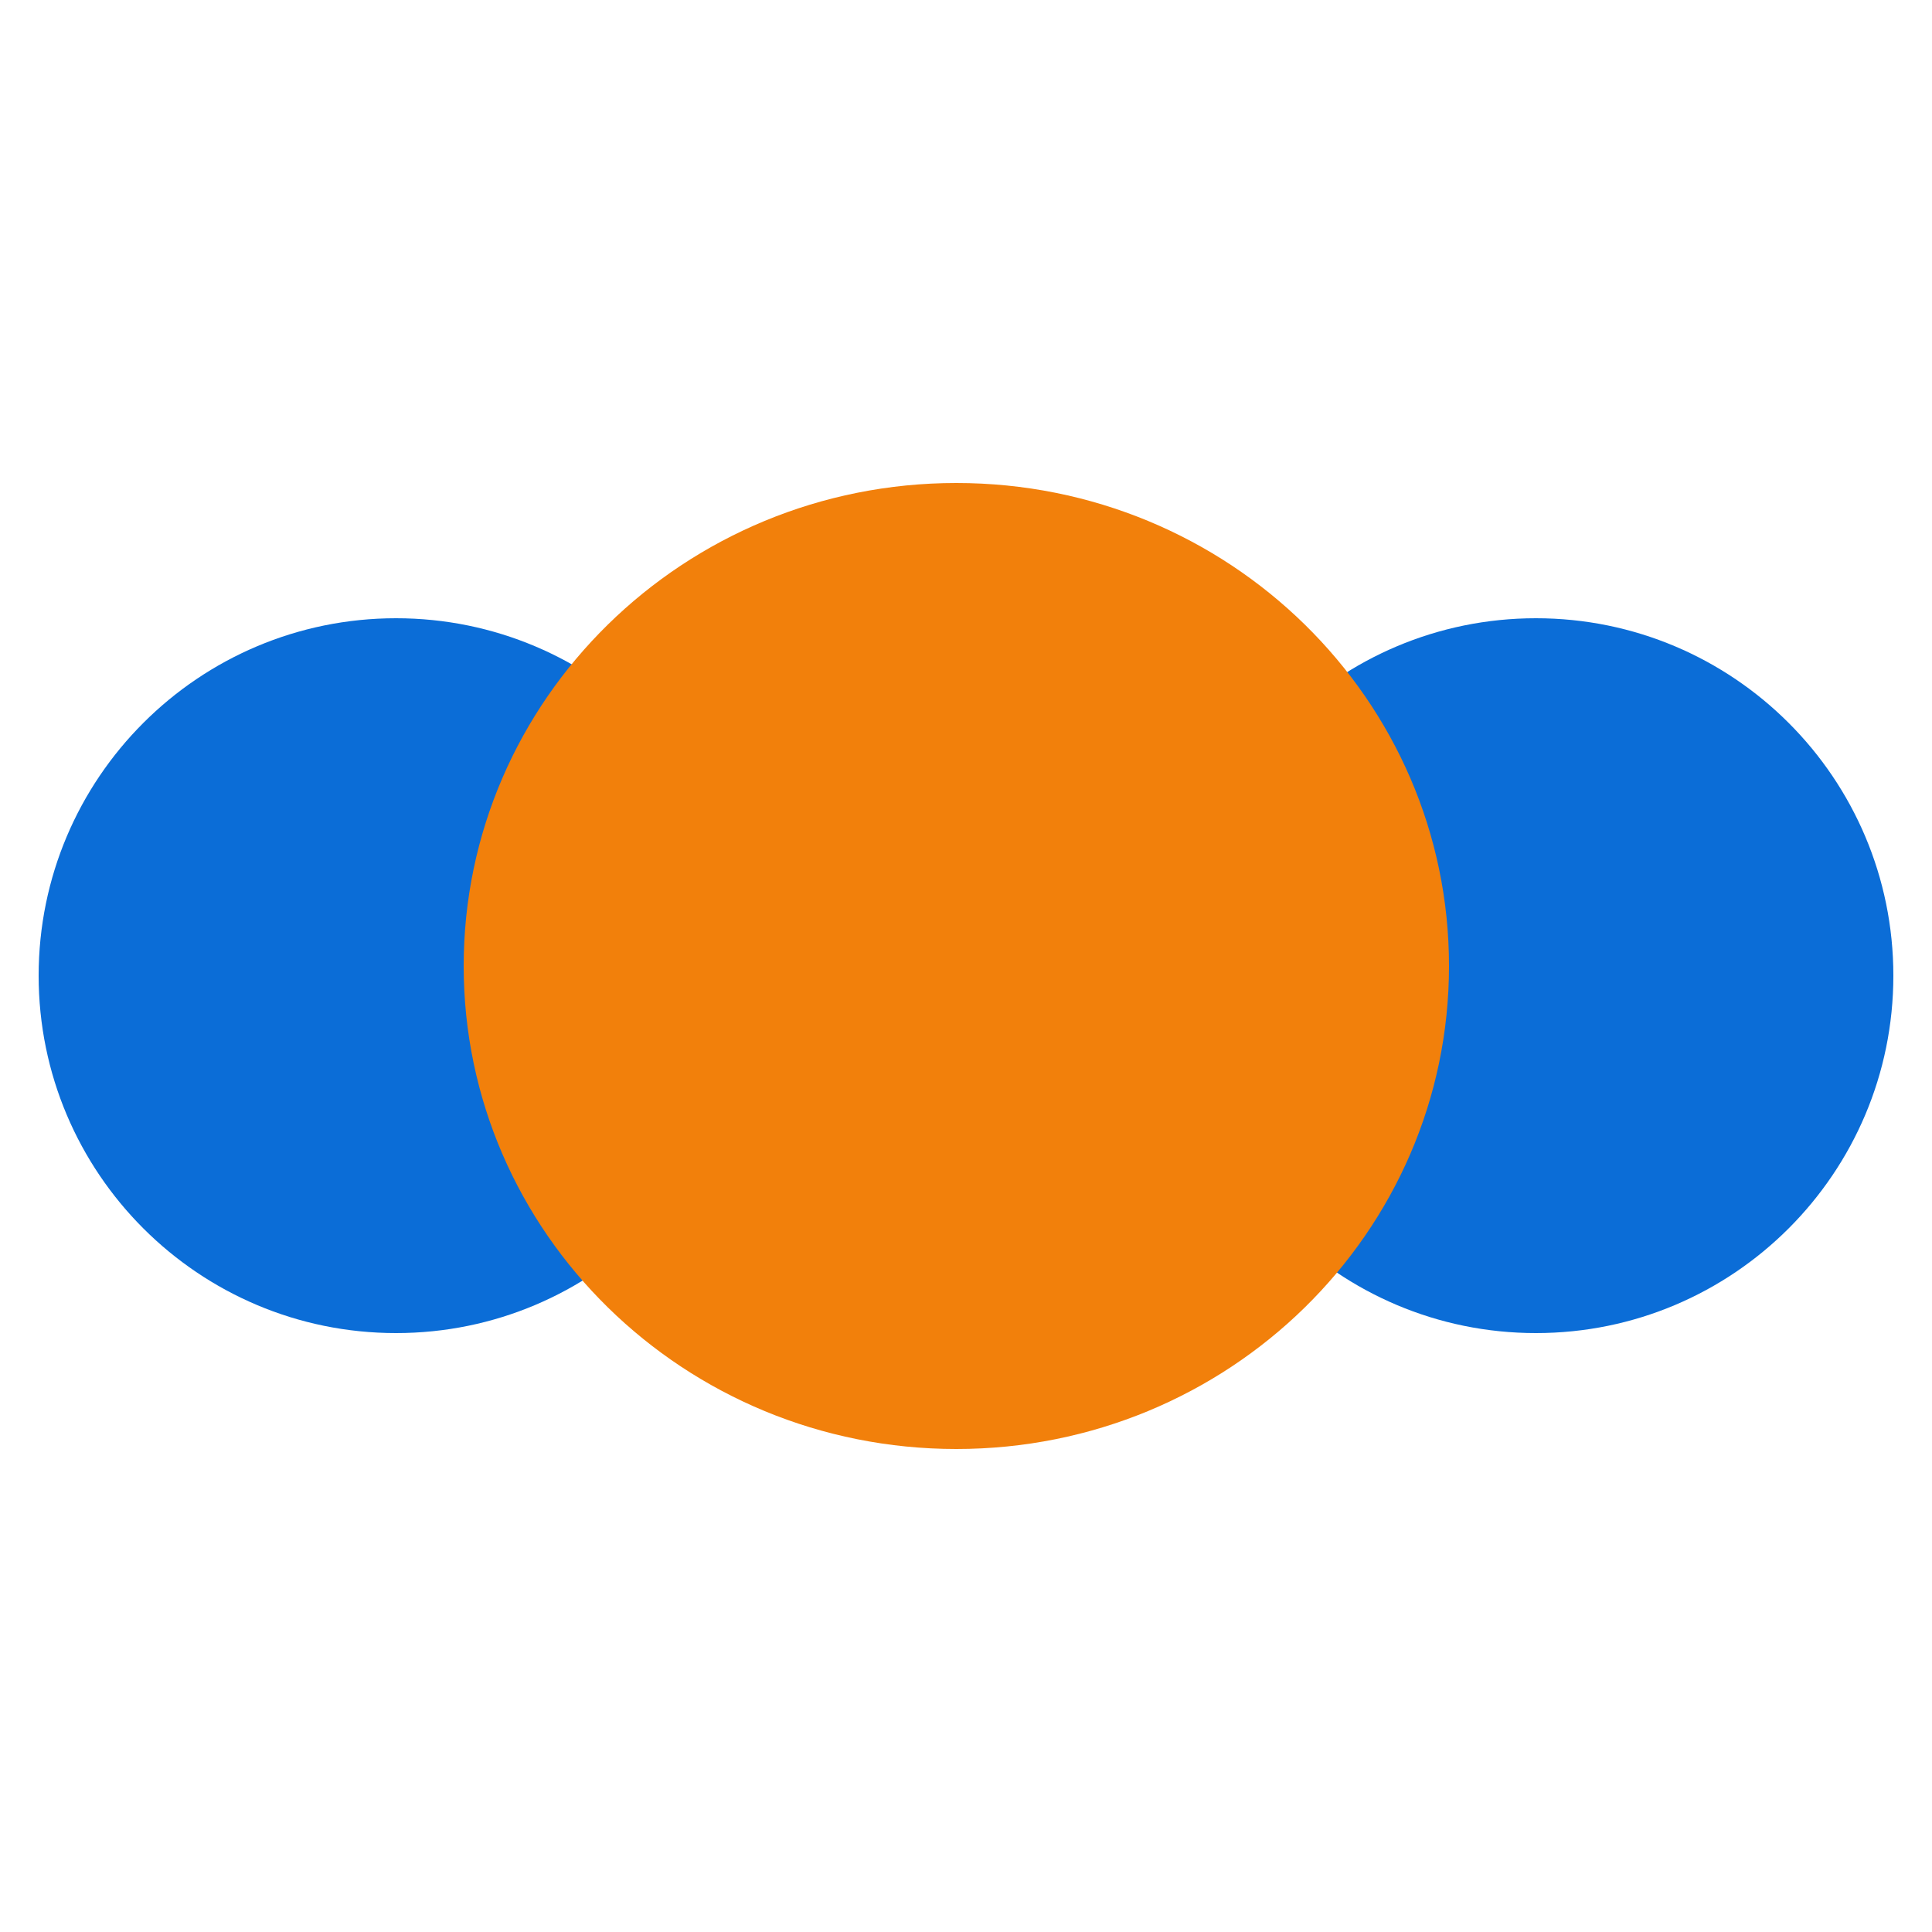 <?xml version="1.0" encoding="UTF-8"?>
<svg width="100px" height="100px" viewBox="0 0 100 100" version="1.1" xmlns="http://www.w3.org/2000/svg" xmlns:xlink="http://www.w3.org/1999/xlink">
    <!-- Generator: Sketch 59 (86127) - https://sketch.com -->
    <title>icon/enterprises</title>
    <desc>Created with Sketch.</desc>
    <g id="icon/enterprises" stroke="none" stroke-width="1" fill="none" fill-rule="evenodd">
        <path d="M20.5,69 C10.283,69 2,60.718 2,50.5 C2,40.283 10.283,32 20.5,32 C30.717,32 39,40.283 39,50.5 C39,60.718 30.717,69 20.5,69 Z" id="Fill-4-Copy" fill="#0B6DD7"></path>
        <path d="M79.5,69 C69.283,69 61,60.718 61,50.5 C61,40.283 69.283,32 79.5,32 C89.717,32 98,40.283 98,50.5 C98,60.718 89.717,69 79.5,69 Z" id="Fill-4-Copy-2" fill="#0B6DD7"></path>
        <path d="M49.5,75 C35.417,75 24,63.808 24,50 C24,36.193 35.417,25 49.5,25 C63.583,25 75,36.193 75,50 C75,63.808 63.583,75 49.5,75 Z" id="Fill-4" fill="#F2800B" style="mix-blend-mode: multiply;"></path>
    </g>
</svg>